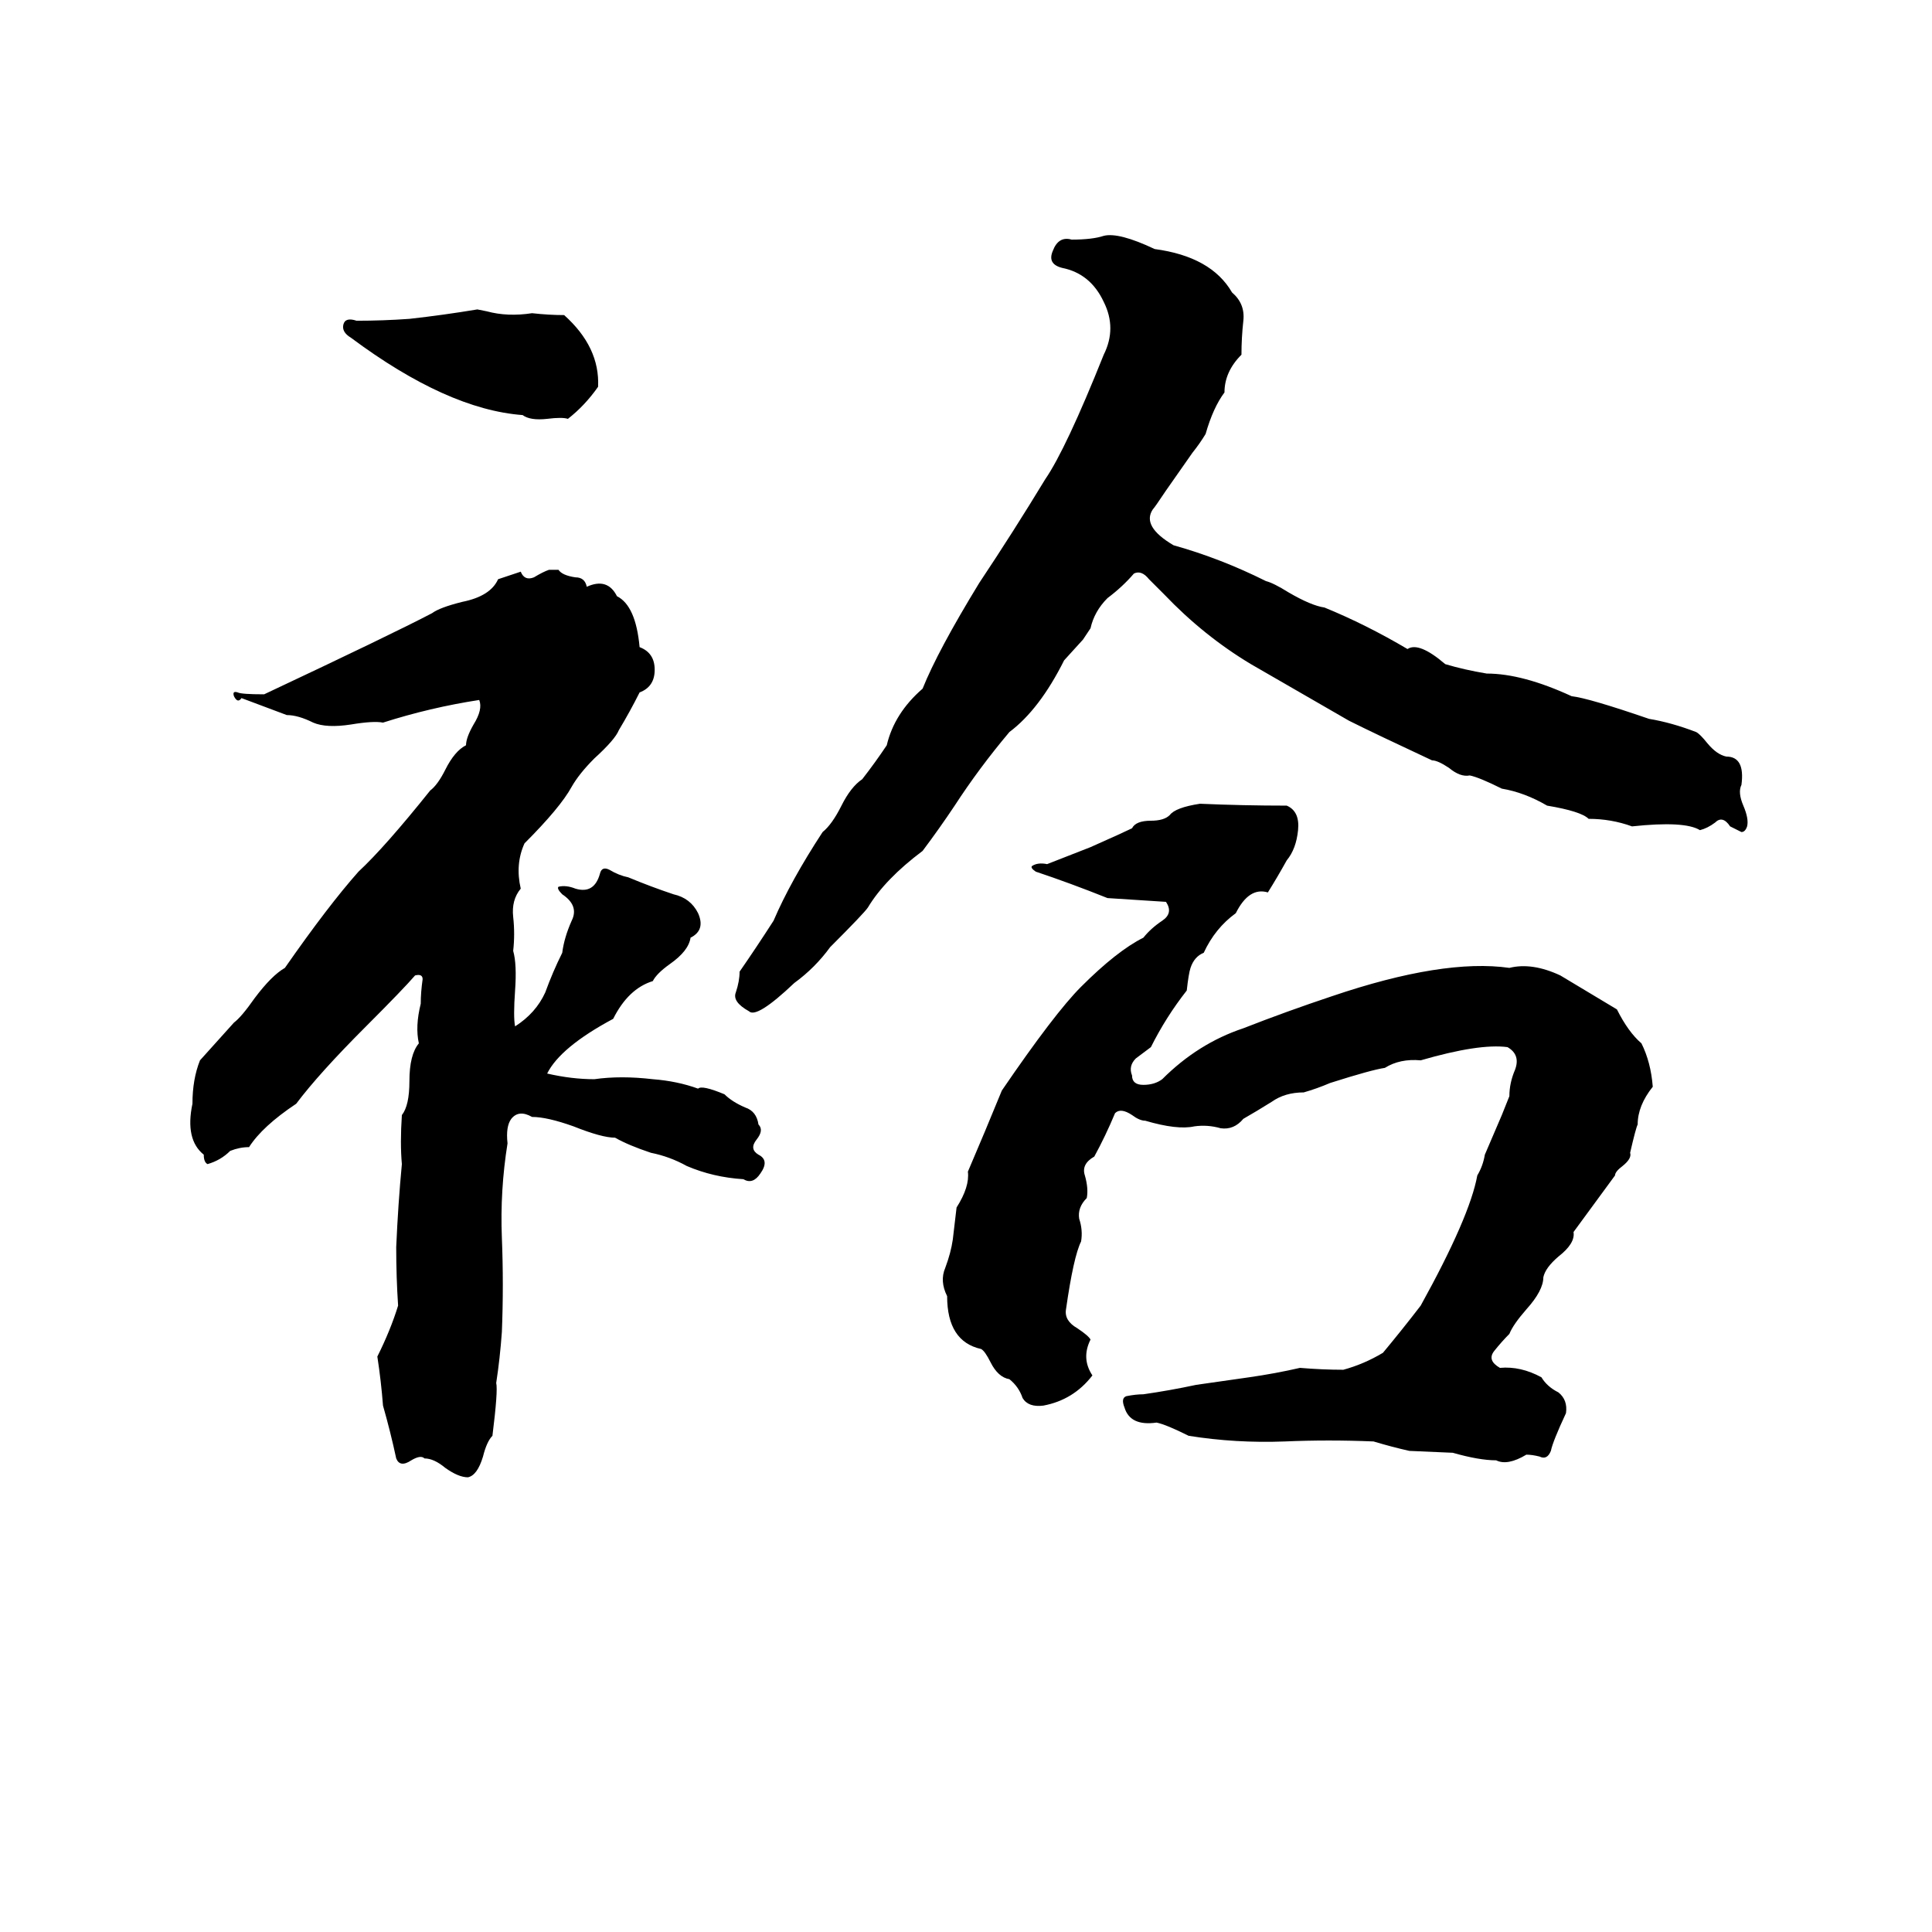 <svg xmlns="http://www.w3.org/2000/svg" viewBox="0 -800 1024 1024">
	<path fill="#000000" d="M585 -675Q593 -677 612 -668Q642 -664 653 -645Q660 -639 659 -630Q658 -621 658 -612Q649 -603 649 -592Q643 -584 639 -570Q636 -565 632 -560L618 -540Q612 -531 611 -530Q605 -521 622 -511Q647 -504 671 -492Q675 -491 683 -486Q695 -479 702 -478Q724 -469 746 -456Q752 -460 766 -448Q776 -445 788 -443Q807 -443 833 -431Q842 -430 874 -419Q886 -417 899 -412Q901 -411 905 -406Q910 -400 915 -399Q925 -399 923 -384Q921 -380 924 -373Q927 -366 926 -362Q925 -359 923 -359Q919 -361 917 -362Q913 -368 909 -364Q905 -361 901 -360Q893 -365 865 -362Q854 -366 842 -366Q838 -370 820 -373Q808 -380 796 -382Q784 -388 779 -389Q774 -388 768 -393Q762 -397 759 -397Q729 -411 715 -418Q689 -433 663 -448Q638 -463 617 -485Q613 -489 609 -493Q605 -498 601 -496Q595 -489 587 -483Q580 -476 578 -467Q576 -464 574 -461L564 -450Q551 -424 535 -412Q519 -393 506 -373Q498 -361 489 -349Q469 -334 460 -319Q458 -316 440 -298Q432 -287 421 -279Q401 -260 397 -264Q388 -269 390 -274Q392 -280 392 -285Q401 -298 410 -312Q419 -333 436 -359Q441 -363 446 -373Q451 -383 457 -387Q464 -396 470 -405Q474 -422 489 -435Q497 -455 519 -491Q537 -518 554 -546Q565 -562 585 -612Q592 -626 585 -640Q578 -655 563 -658Q555 -660 558 -667Q561 -675 568 -673Q579 -673 585 -675ZM253 -636L258 -635Q269 -632 282 -634Q291 -633 299 -633Q318 -616 317 -595Q310 -585 301 -578Q298 -579 290 -578Q281 -577 277 -580Q237 -583 186 -621Q181 -624 182 -628Q183 -632 189 -630Q203 -630 217 -631Q235 -633 253 -636ZM291 -498H296Q298 -495 305 -494Q310 -494 311 -489Q322 -494 327 -484Q337 -479 339 -457Q347 -454 347 -445Q347 -436 339 -433Q334 -423 328 -413Q326 -408 315 -398Q307 -390 303 -383Q297 -372 278 -353Q273 -342 276 -329Q271 -323 272 -314Q273 -305 272 -296Q274 -289 273 -275Q272 -261 273 -256Q284 -263 289 -274Q293 -285 298 -295Q299 -303 303 -312Q307 -320 298 -326Q295 -329 296 -330Q300 -331 305 -329Q315 -326 318 -337Q319 -341 323 -339Q328 -336 333 -335Q345 -330 357 -326Q366 -324 370 -316Q374 -307 366 -303Q365 -296 355 -289Q348 -284 346 -280Q333 -276 325 -260Q297 -245 290 -231Q303 -228 315 -228Q329 -230 346 -228Q359 -227 370 -223Q372 -225 384 -220Q388 -216 395 -213Q401 -211 402 -204Q405 -201 401 -196Q397 -191 402 -188Q408 -185 403 -178Q399 -172 394 -175Q378 -176 364 -182Q355 -187 345 -189Q333 -193 326 -197Q319 -197 304 -203Q290 -208 282 -208Q275 -212 271 -207Q268 -203 269 -194Q265 -169 266 -144Q267 -119 266 -94Q265 -80 263 -67Q264 -63 261 -39Q258 -36 256 -28Q253 -18 248 -17Q243 -17 236 -22Q230 -27 225 -27Q223 -29 218 -26Q212 -22 210 -27Q207 -41 203 -55Q202 -68 200 -81Q207 -95 211 -108Q210 -123 210 -139Q211 -162 213 -183Q212 -194 213 -209Q217 -214 217 -227Q217 -241 222 -247Q220 -256 223 -268Q223 -274 224 -281Q224 -284 220 -283Q214 -276 194 -256Q169 -231 157 -215Q139 -203 132 -192Q127 -192 122 -190Q117 -185 110 -183Q108 -184 108 -188Q98 -196 102 -215Q102 -228 106 -238L124 -258Q128 -261 135 -271Q144 -283 151 -287Q174 -320 190 -338Q204 -351 228 -381Q232 -384 236 -392Q241 -402 247 -405Q247 -409 251 -416Q256 -424 254 -429Q228 -425 203 -417Q198 -418 186 -416Q173 -414 166 -417Q158 -421 152 -421L128 -430Q126 -427 124 -431Q123 -434 126 -433Q128 -432 140 -432Q208 -464 229 -475Q233 -478 245 -481Q260 -484 264 -493Q270 -495 276 -497Q278 -492 283 -494Q288 -497 291 -498ZM636 -374Q659 -373 682 -373Q689 -370 688 -360Q687 -350 682 -344Q677 -335 672 -327Q662 -330 655 -316Q644 -308 638 -295Q633 -293 631 -287Q630 -284 629 -275Q618 -261 610 -245Q606 -242 602 -239Q598 -235 600 -230Q600 -225 606 -225Q612 -225 616 -228Q635 -247 659 -255Q682 -264 706 -272Q765 -292 800 -287Q812 -290 827 -283Q842 -274 857 -265Q863 -253 870 -247Q875 -237 876 -224Q868 -214 868 -204Q867 -202 864 -189Q865 -186 860 -182Q856 -179 856 -177Q845 -162 834 -147Q835 -141 826 -134Q819 -128 818 -123Q818 -116 809 -106Q802 -98 800 -93Q796 -89 792 -84Q788 -79 795 -75Q806 -76 817 -70Q820 -65 826 -62Q831 -58 830 -51Q823 -36 822 -31Q820 -26 816 -28Q812 -29 809 -29Q799 -23 793 -26Q784 -26 770 -30L747 -31Q738 -33 728 -36Q704 -37 681 -36Q655 -35 630 -39Q618 -45 613 -46Q599 -44 596 -54Q594 -59 597 -60Q602 -61 606 -61Q620 -63 634 -66Q648 -68 662 -70Q676 -72 689 -75Q701 -74 712 -74Q723 -77 733 -83Q743 -95 753 -108Q779 -155 783 -177Q786 -182 787 -188L796 -209Q798 -214 800 -219Q800 -226 803 -233Q806 -241 799 -245Q784 -247 753 -238Q742 -239 734 -234Q727 -233 705 -226Q698 -223 691 -221Q681 -221 674 -216Q666 -211 659 -207Q654 -201 647 -202Q640 -204 633 -203Q624 -201 607 -206Q604 -206 600 -209Q594 -213 591 -210Q586 -198 580 -187Q573 -183 575 -177Q577 -170 576 -165Q571 -160 572 -154Q574 -148 573 -142Q569 -134 565 -106Q564 -100 571 -96Q577 -92 578 -90Q573 -80 579 -71Q569 -58 553 -55Q545 -54 542 -59Q540 -65 535 -69Q529 -70 525 -78Q522 -84 520 -85Q502 -89 502 -113Q498 -121 501 -128Q504 -136 505 -143Q506 -151 507 -160Q514 -171 513 -179Q522 -200 531 -222Q559 -263 573 -277Q592 -296 606 -303Q610 -308 616 -312Q622 -316 618 -322Q603 -323 587 -324Q567 -332 549 -338Q546 -340 547 -341Q550 -343 555 -342L578 -351Q596 -359 600 -361Q602 -365 610 -365Q617 -365 620 -368Q623 -372 636 -374Z"/>
</svg>